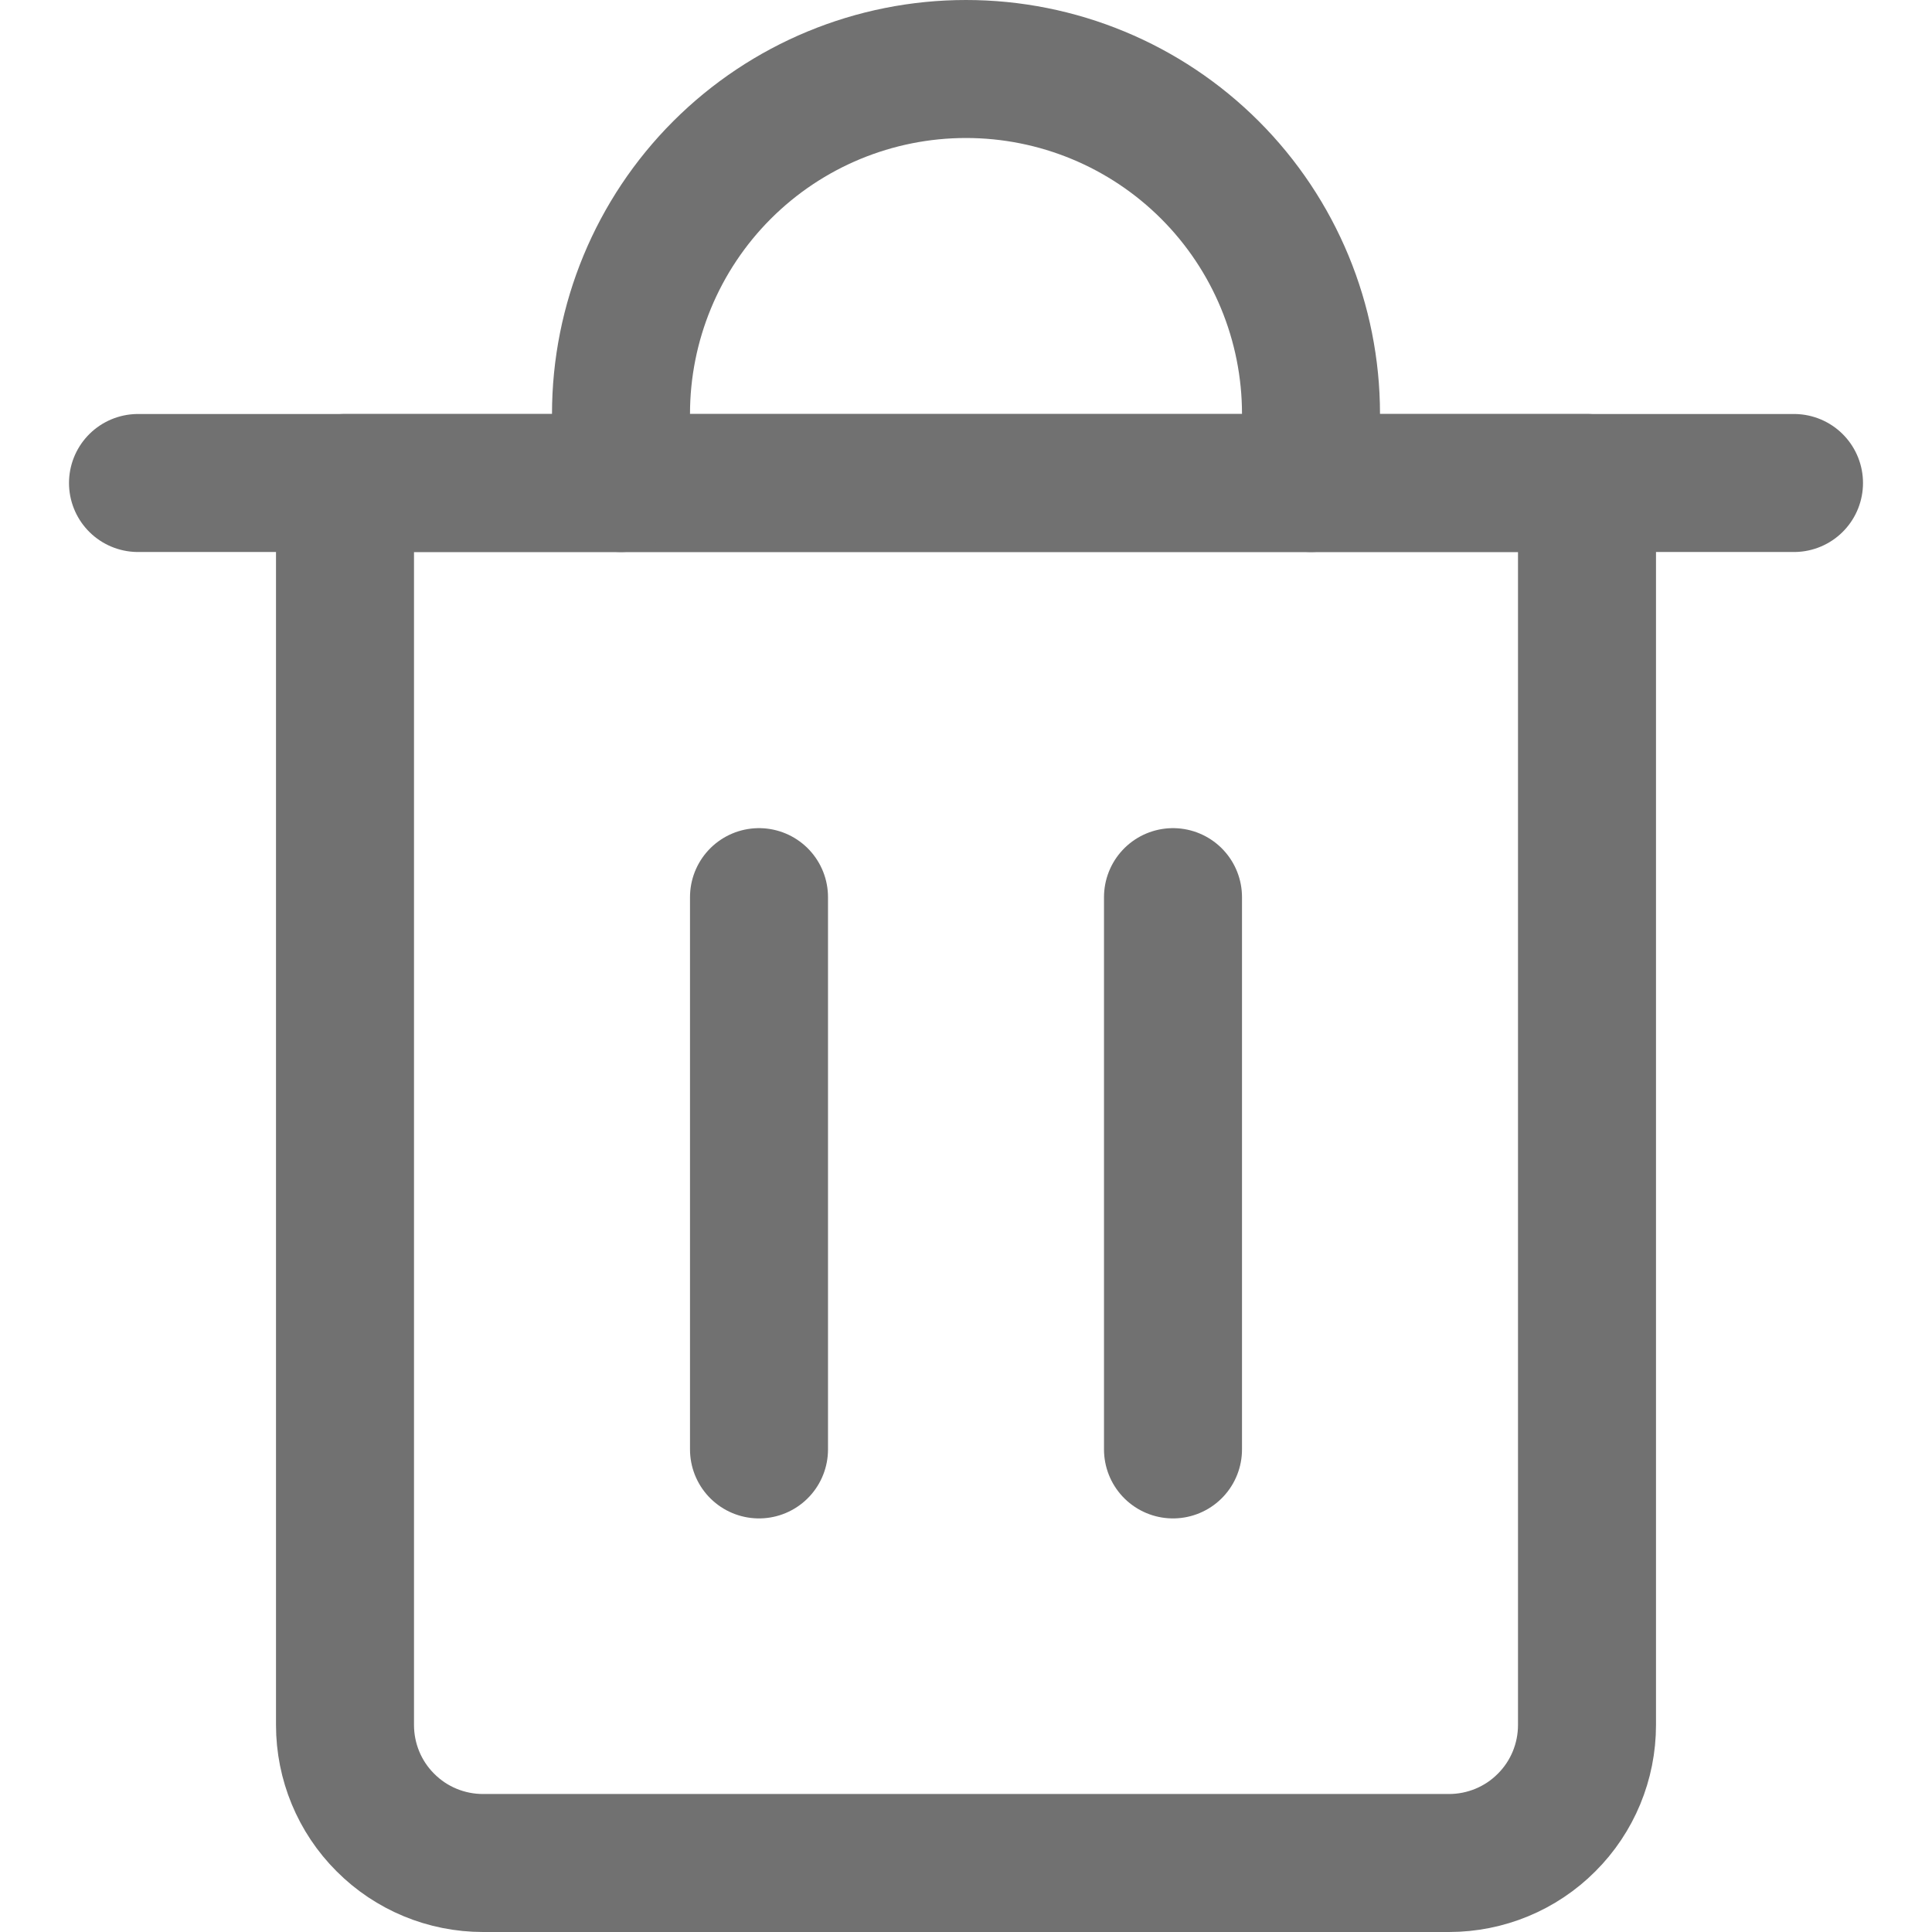 <svg width="14" height="14" viewBox="0 0 14 14" fill="none" xmlns="http://www.w3.org/2000/svg">
<g clip-path="url(#clip0_1758_9)">
<path d="M1 3.5H13" stroke="#717171" stroke-linecap="round" stroke-linejoin="round"/>
<path d="M2.5 3.5H11.5V12.5C11.5 12.765 11.395 13.02 11.207 13.207C11.02 13.395 10.765 13.5 10.5 13.5H3.5C3.235 13.5 2.98 13.395 2.793 13.207C2.605 13.02 2.5 12.765 2.5 12.5V3.5Z" stroke="#717171" stroke-linecap="round" stroke-linejoin="round"/>
<path d="M4.5 3.5V3C4.5 2.337 4.763 1.701 5.232 1.232C5.701 0.763 6.337 0.5 7 0.5C7.663 0.5 8.299 0.763 8.768 1.232C9.237 1.701 9.5 2.337 9.5 3V3.5" stroke="#717171" stroke-linecap="round" stroke-linejoin="round"/>
<path d="M5.5 6.501V10.503" stroke="#717171" stroke-linecap="round" stroke-linejoin="round"/>
<path d="M8.5 6.501V10.503" stroke="#717171" stroke-linecap="round" stroke-linejoin="round"/>
</g>
<defs>
<clipPath id="clip0_1758_9">
<rect width="14" height="14" fill="white"/>
</clipPath>
</defs>
</svg>
